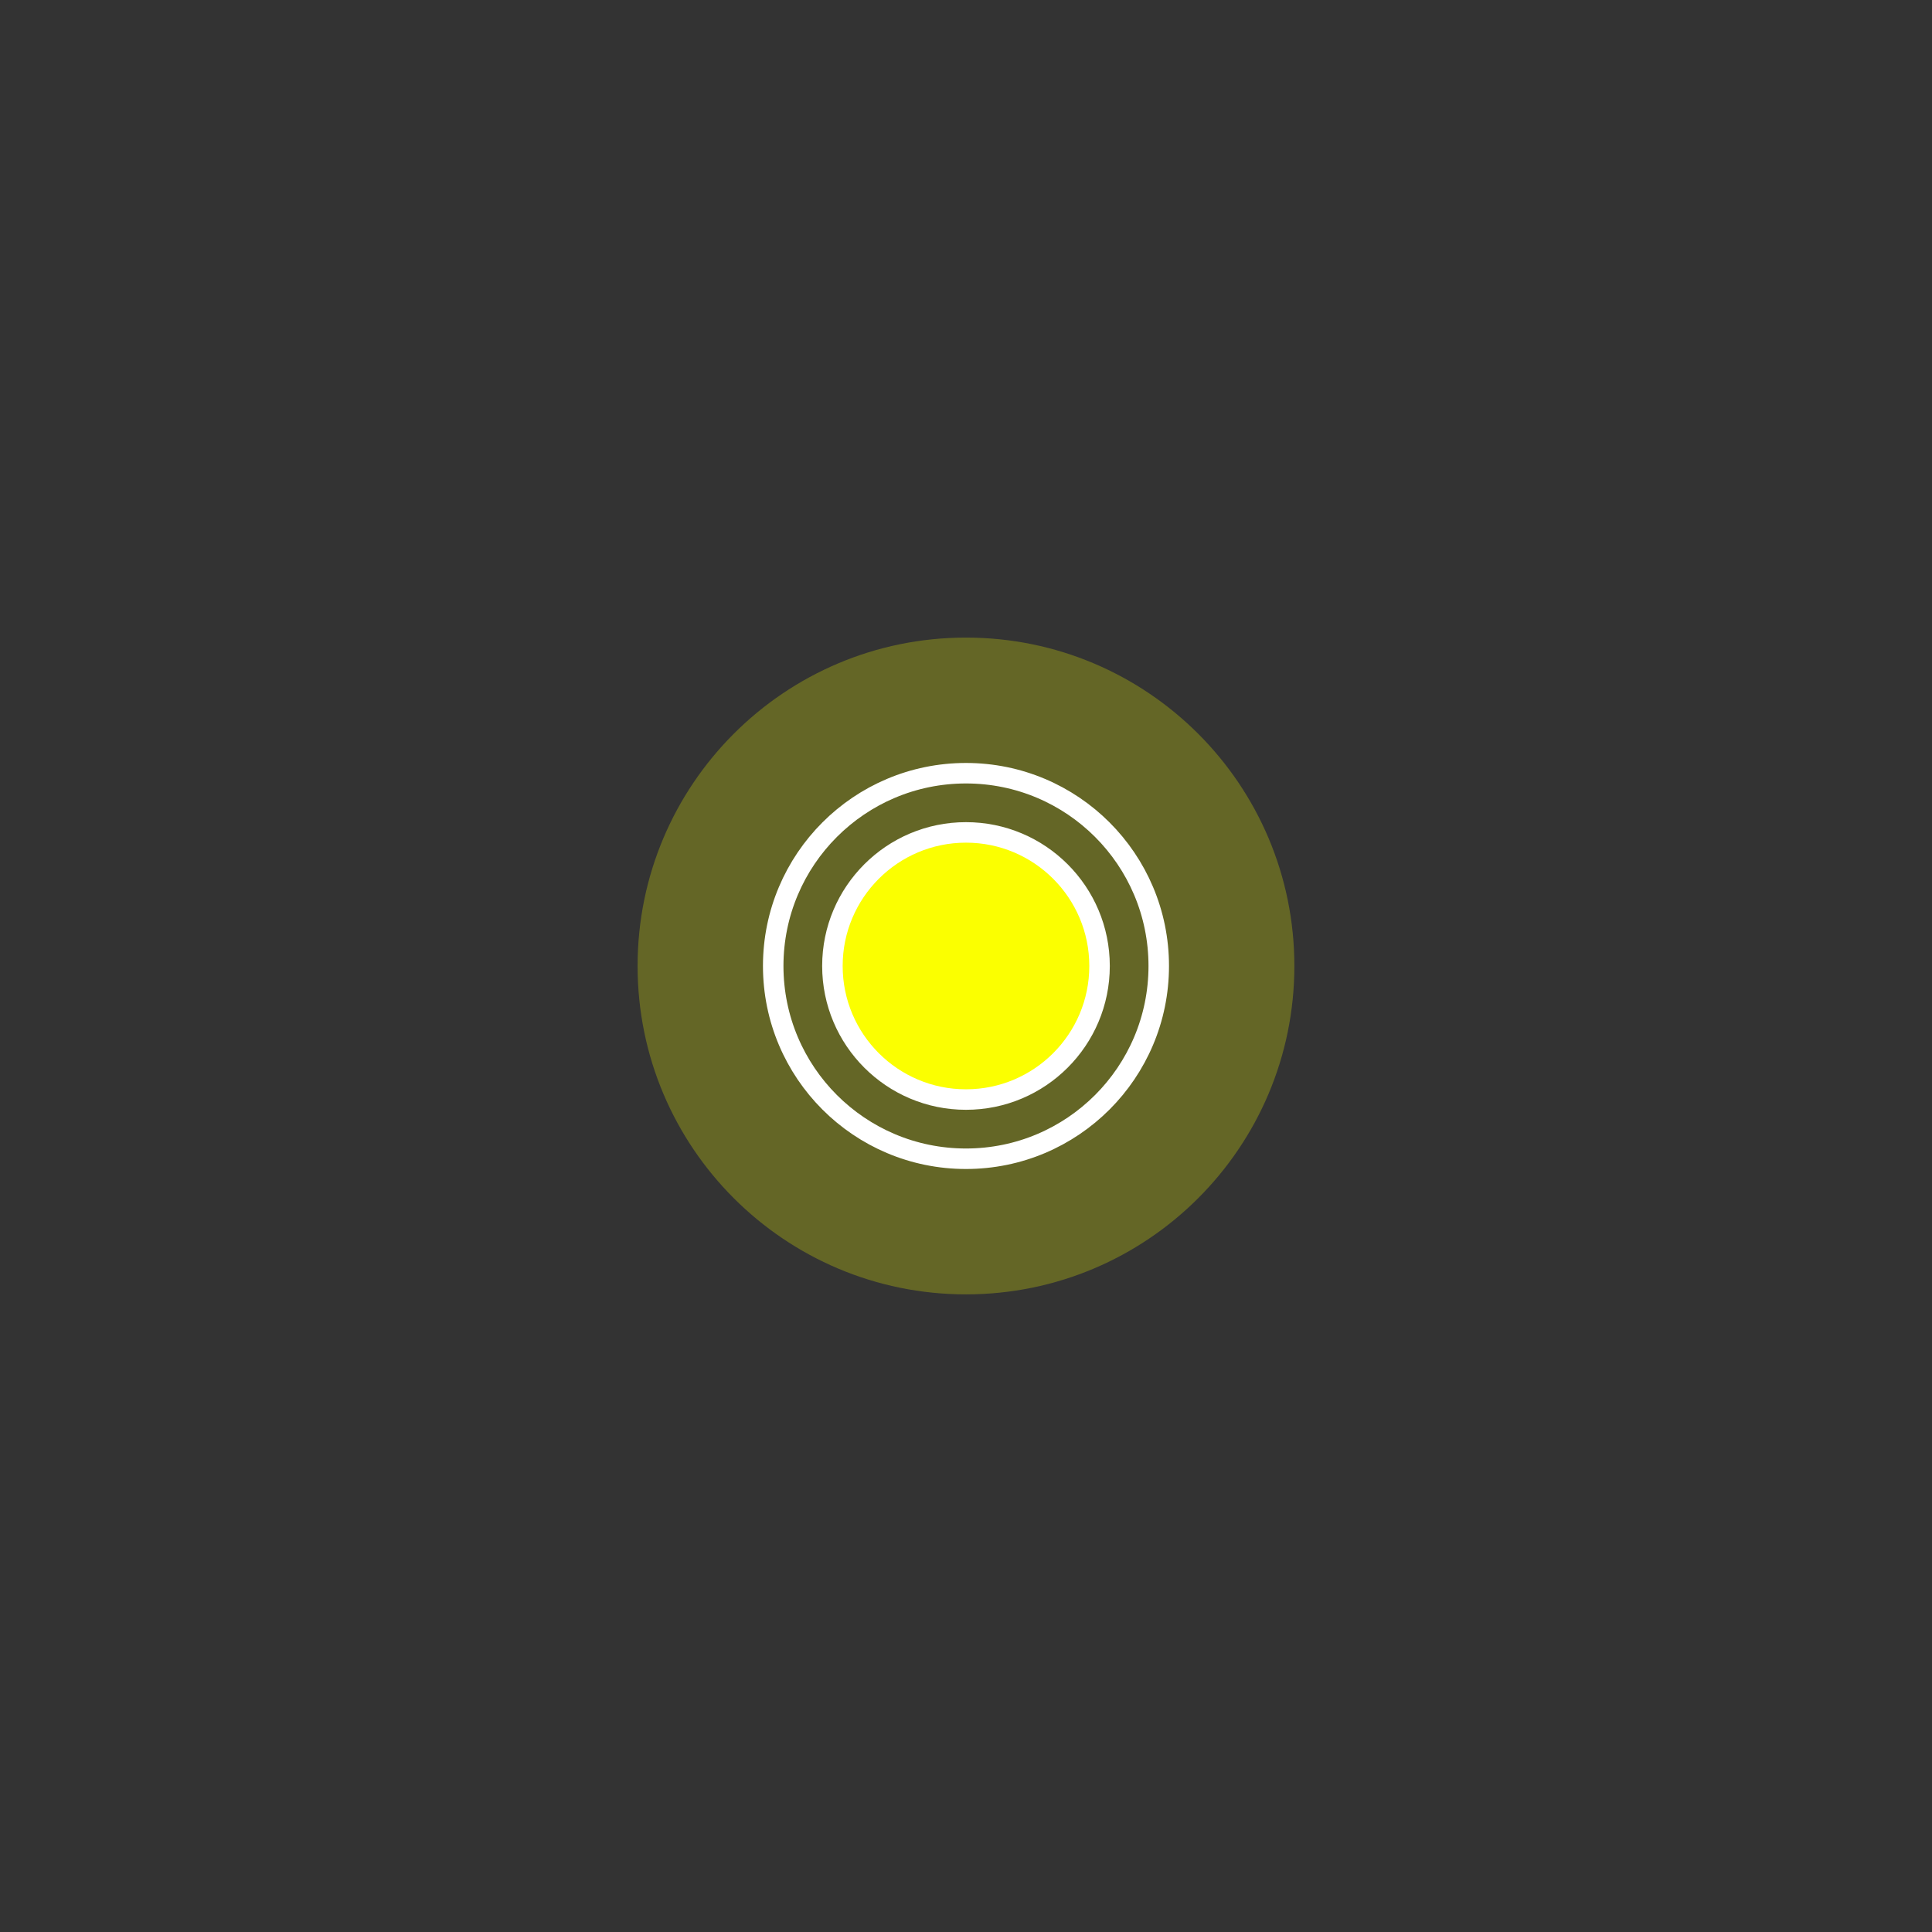 <svg version="1.1" xmlns="http://www.w3.org/2000/svg" xmlns:xlink="http://www.w3.org/1999/xlink" width="47.125" height="47.125" viewBox="0,0,47.125,47.125"><rect x="0" y="0" width="47.125" height="47.125" fill="#333333" stroke="none"/><g transform="translate(-296.438,-156.438)"><g data-paper-data="{&quot;isPaintingLayer&quot;:true}" fill-rule="nonzero" stroke-linecap="butt" stroke-linejoin="miter" stroke-miterlimit="10" stroke-dasharray="" stroke-dashoffset="0" style="mix-blend-mode: normal"><path d="M296.438,203.562v-47.125h47.125v47.125z" fill="none" stroke="none" stroke-width="NaN"/><path d="M311.99,180c0,-4.424 3.586,-8.01 8.01,-8.01c4.424,0 8.01,3.586 8.01,8.01c0,4.424 -3.586,8.01 -8.01,8.01c-4.424,0 -8.01,-3.586 -8.01,-8.01z" fill-opacity="0.25" fill="#fbff00" stroke="#ffffff" stroke-width="0"/><g stroke="#ffffff" stroke-width="0.5"><path d="M315.298,180c0,-2.597 2.105,-4.702 4.702,-4.702c2.597,0 4.702,2.105 4.702,4.702c0,2.597 -2.105,4.702 -4.702,4.702c-2.597,0 -4.702,-2.105 -4.702,-4.702z" fill="none"/><path d="M316.742,180c0,-1.799 1.459,-3.258 3.258,-3.258c1.799,0 3.258,1.459 3.258,3.258c0,1.799 -1.459,3.258 -3.258,3.258c-1.799,0 -3.258,-1.459 -3.258,-3.258z" fill="#fbff00"/></g></g></g></svg>